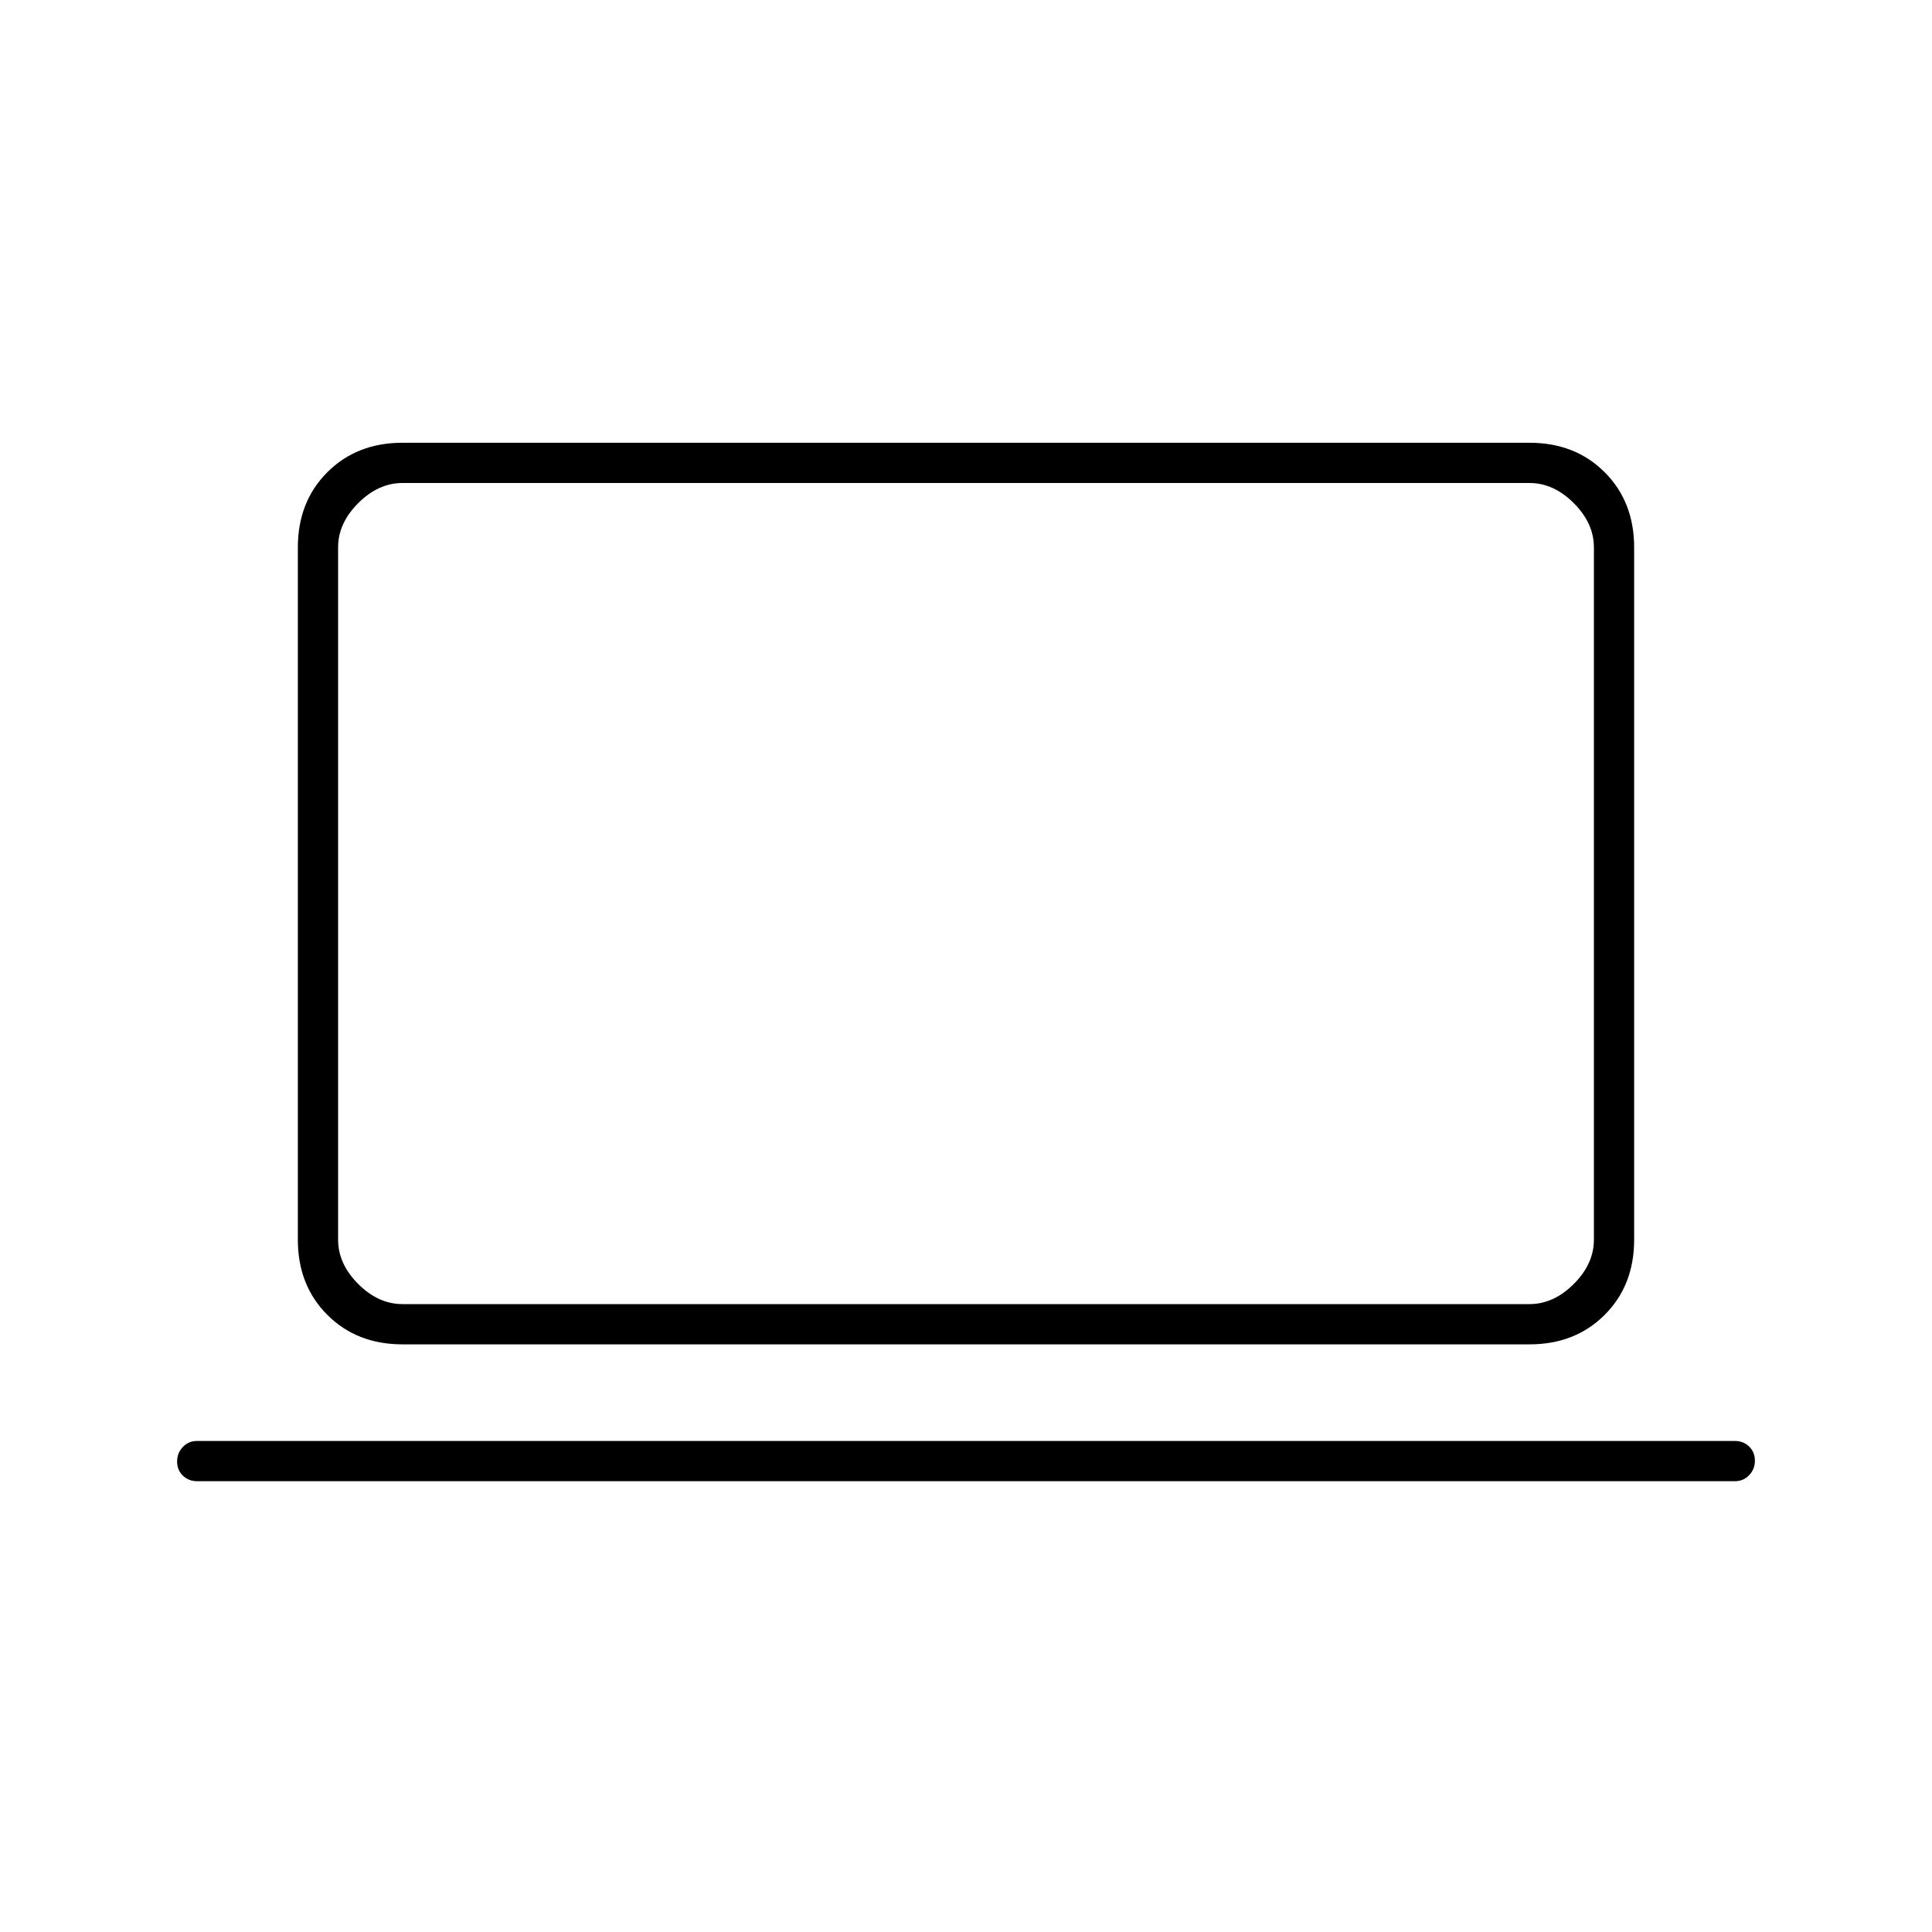 <svg xmlns="http://www.w3.org/2000/svg" height="20" viewBox="0 -960 960 960" width="20"><path d="M98-224q-4.3 0-7.15-2.79-2.85-2.79-2.85-7t2.85-7.21q2.85-3 7.15-3h764q4.3 0 7.15 2.79 2.85 2.79 2.85 7t-2.85 7.21q-2.85 3-7.15 3H98Zm102-68q-22.7 0-37.35-14.65Q148-321.3 148-344v-344q0-22.7 14.65-37.35Q177.3-740 200-740h560q22.7 0 37.35 14.65Q812-710.7 812-688v344q0 22.7-14.65 37.35Q782.7-292 760-292H200Zm0-20h560q12 0 22-10t10-22v-344q0-12-10-22t-22-10H200q-12 0-22 10t-10 22v344q0 12 10 22t22 10Zm-32 0v-408 408Z"/></svg>